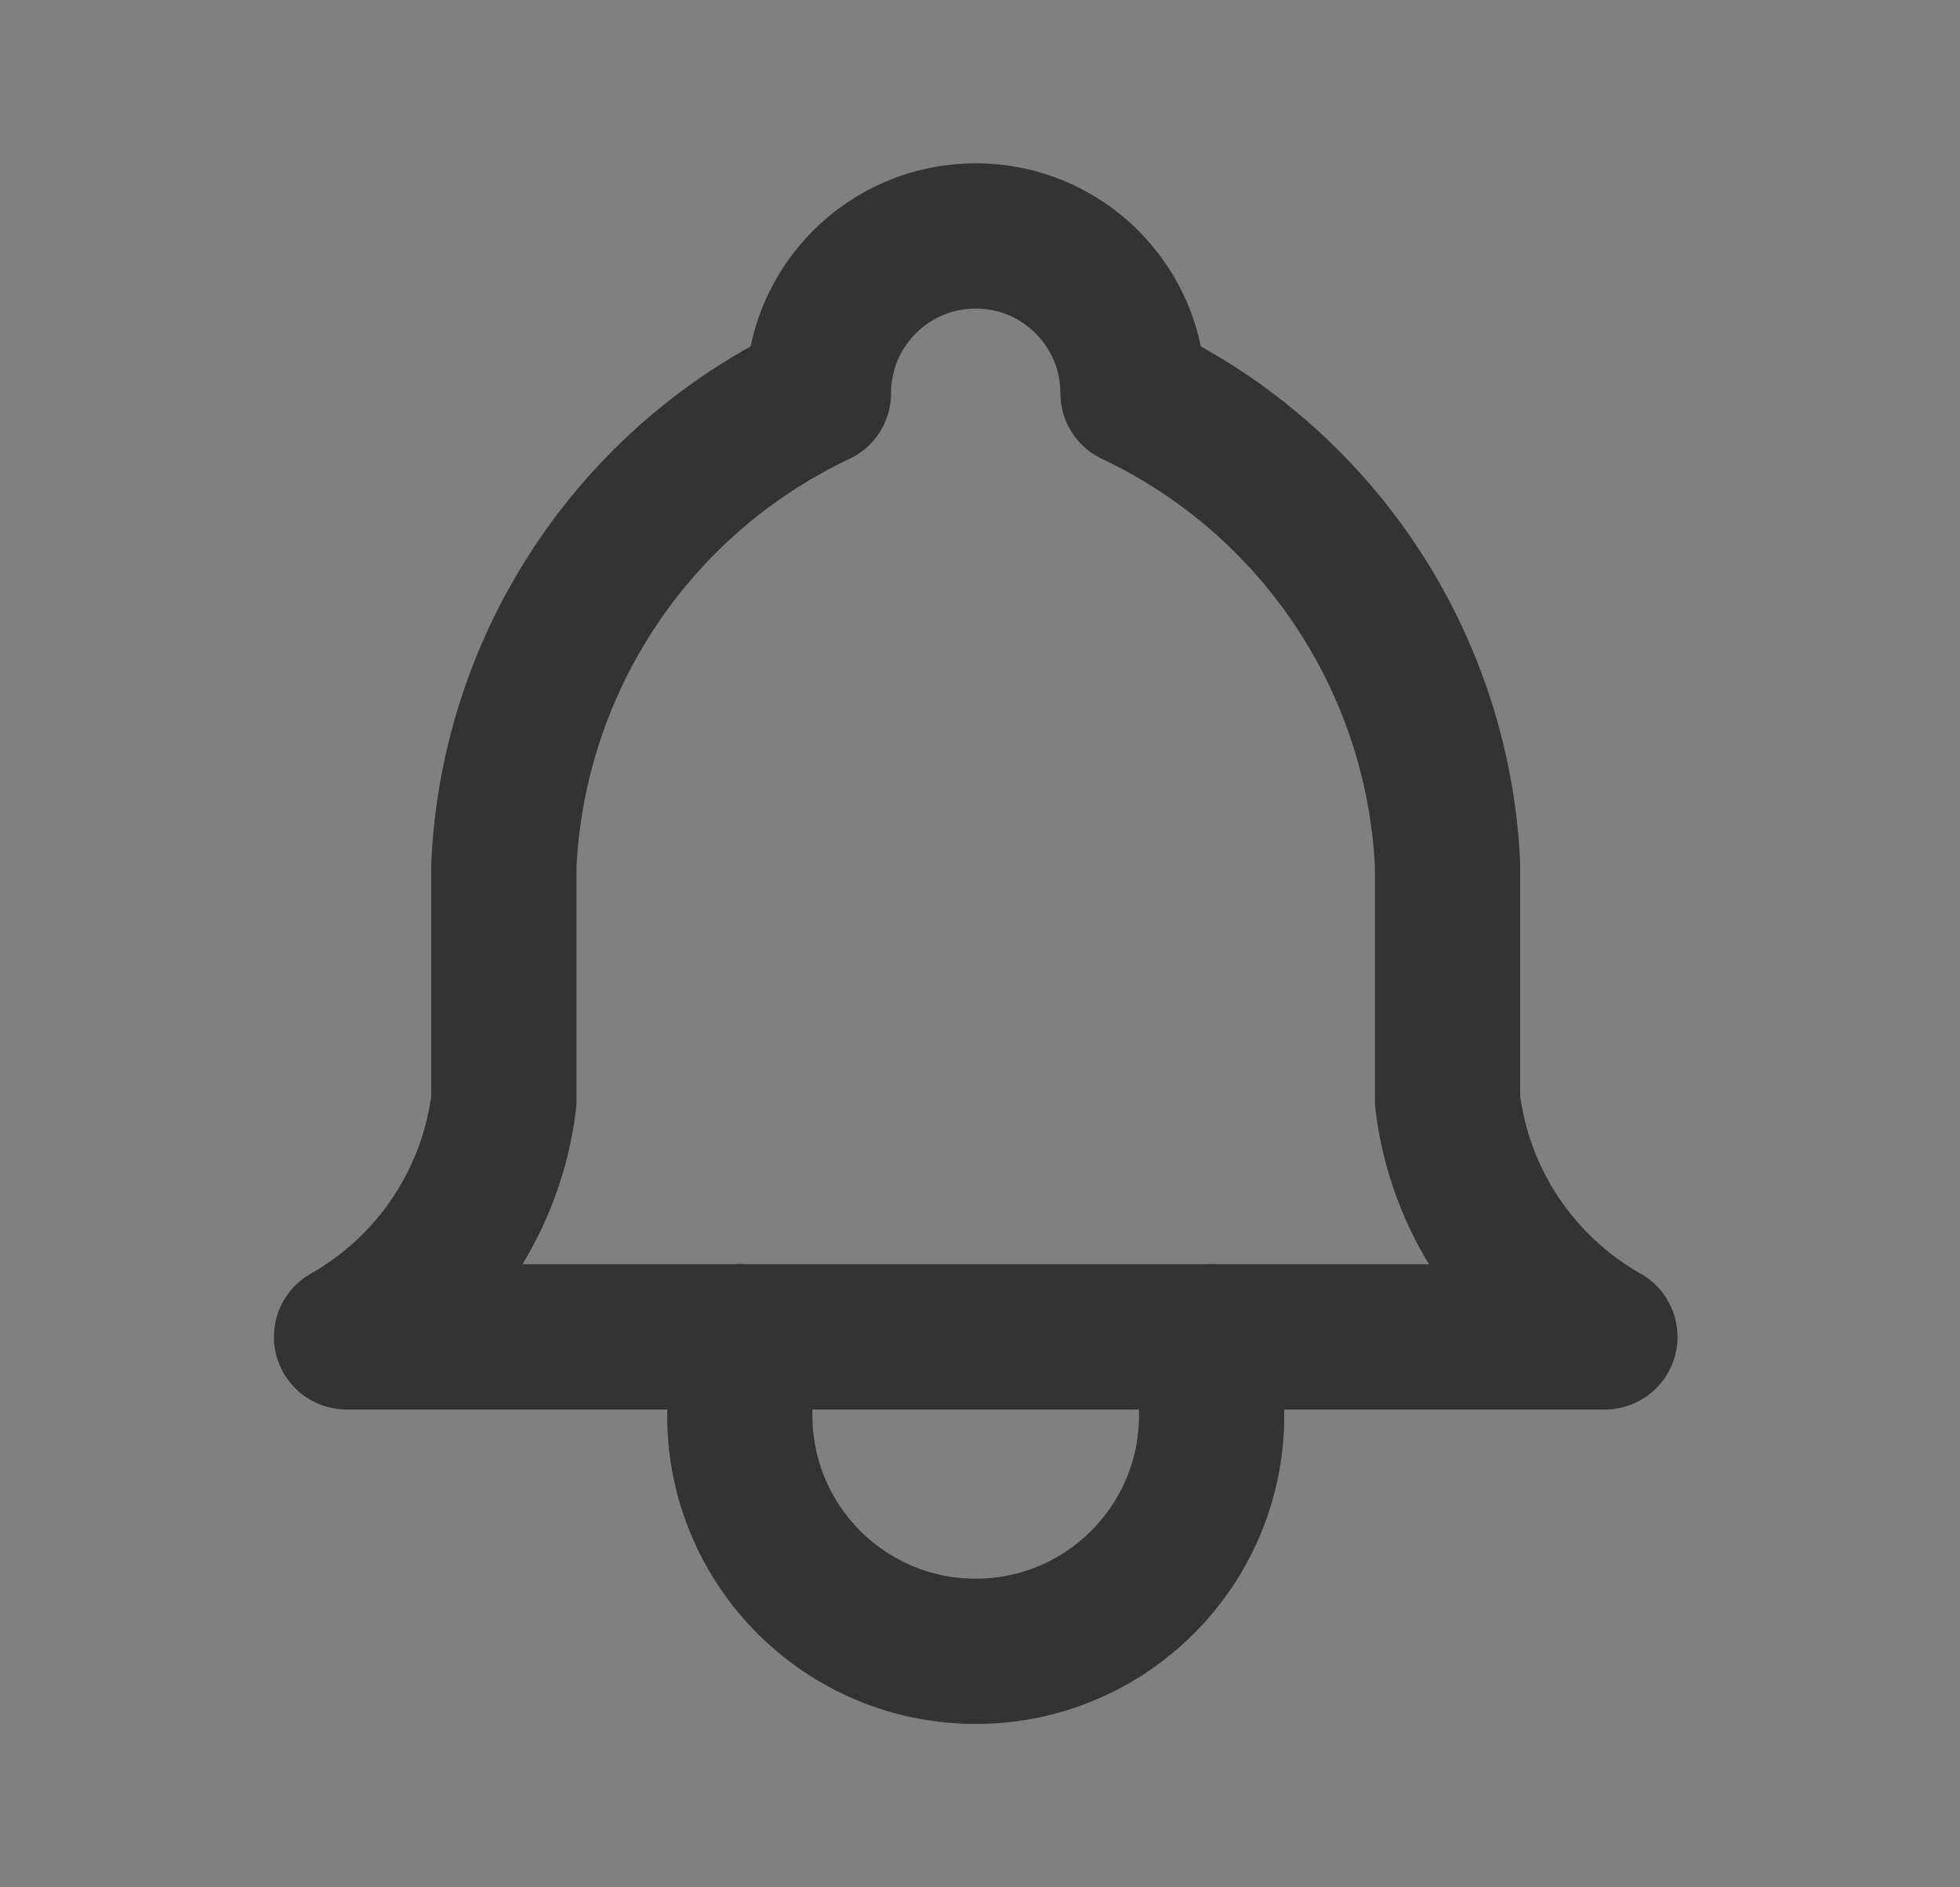 <svg width="27" height="26" viewBox="0 0 27 26" fill="none" xmlns="http://www.w3.org/2000/svg">
<rect x="0" y="0" width="27" height="26" fill="#808080" stroke="none"/>
<path d="M11.274 5.417C11.274 4.22 12.245 3.25 13.441 3.25C14.638 3.25 15.608 4.22 15.608 5.417C18.143 6.615 19.81 9.115 19.941 11.917V15.167C20.106 16.532 20.91 17.739 22.108 18.417H4.774C5.972 17.739 6.776 16.532 6.941 15.167V11.917C7.073 9.115 8.739 6.615 11.274 5.417" stroke="black" stroke-width="2" stroke-linecap="round" stroke-linejoin="round"/>
<path d="M11.274 5.417C11.274 4.22 12.245 3.25 13.441 3.25C14.638 3.25 15.608 4.22 15.608 5.417C18.143 6.615 19.81 9.115 19.941 11.917V15.167C20.106 16.532 20.91 17.739 22.108 18.417H4.774C5.972 17.739 6.776 16.532 6.941 15.167V11.917C7.073 9.115 8.739 6.615 11.274 5.417" stroke="white" stroke-opacity="0.2" stroke-width="2" stroke-linecap="round" stroke-linejoin="round"/>
<path d="M10.191 18.416V19.499C10.191 21.294 11.646 22.749 13.441 22.749C15.236 22.749 16.691 21.294 16.691 19.499V18.416" stroke="black" stroke-width="2" stroke-linecap="round" stroke-linejoin="round"/>
<path d="M10.191 18.416V19.499C10.191 21.294 11.646 22.749 13.441 22.749C15.236 22.749 16.691 21.294 16.691 19.499V18.416" stroke="white" stroke-opacity="0.2" stroke-width="2" stroke-linecap="round" stroke-linejoin="round"/>
</svg>
